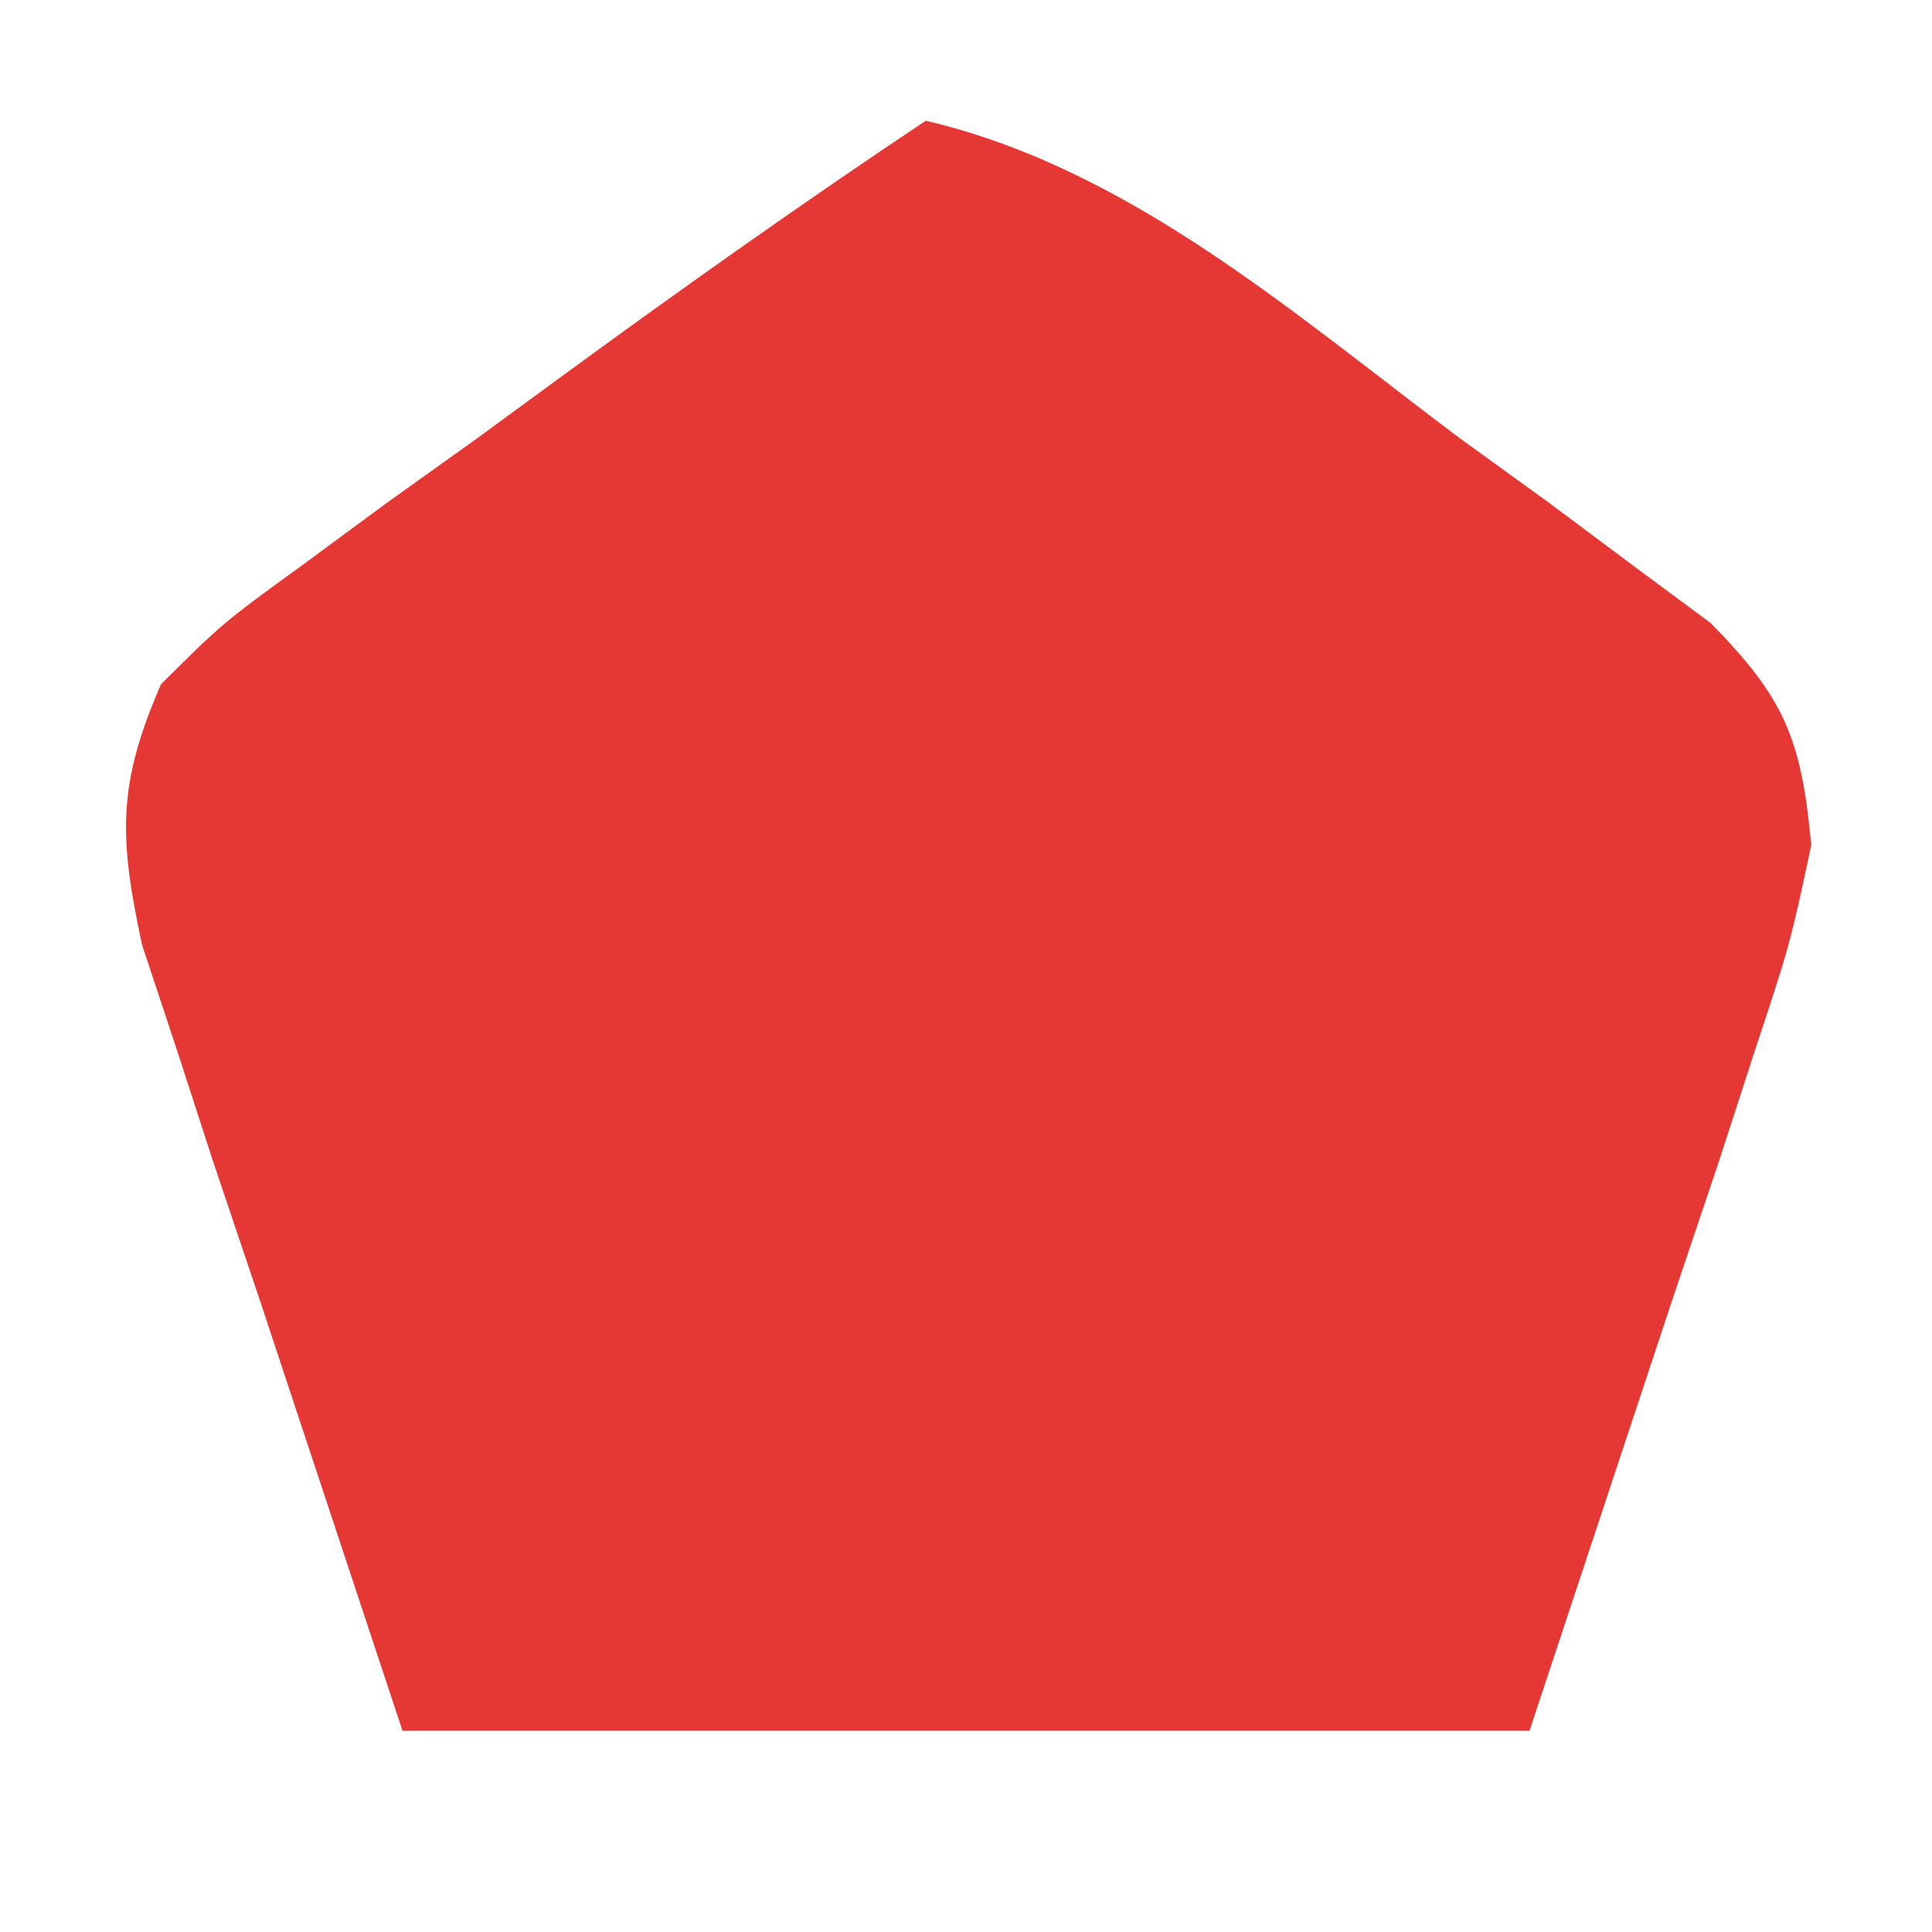 <?xml version="1.0" encoding="UTF-8"?>
<svg version="1.1" xmlns="http://www.w3.org/2000/svg" width="48" height="48">
<path d="M0 0 C5.061 1.183 9.164 4.811 13.25 7.875 C13.982 8.405 14.714 8.935 15.469 9.48 C16.165 10 16.861 10.519 17.578 11.055 C18.211 11.524 18.845 11.993 19.497 12.476 C21.35 14.355 21.759 15.377 22 18 C21.471 20.474 21.471 20.474 20.566 23.203 C20.136 24.528 20.136 24.528 19.698 25.88 C19.323 26.992 18.948 28.104 18.562 29.25 C17.387 32.797 16.211 36.345 15 40 C5.76 40 -3.48 40 -13 40 C-14.763 34.679 -14.763 34.679 -16.562 29.25 C-16.937 28.138 -17.312 27.026 -17.698 25.88 C-17.984 24.997 -18.271 24.113 -18.566 23.203 C-18.865 22.302 -19.163 21.402 -19.471 20.474 C-20.044 17.794 -20.088 16.503 -19 14 C-17.465 12.476 -17.465 12.476 -15.508 11.055 C-14.803 10.535 -14.098 10.016 -13.371 9.48 C-12.63 8.951 -11.889 8.421 -11.125 7.875 C-10.392 7.337 -9.658 6.8 -8.902 6.246 C-5.97 4.104 -3.022 2.015 0 0 Z " fill="#E53834" transform="translate(23,3)"/>
</svg>

